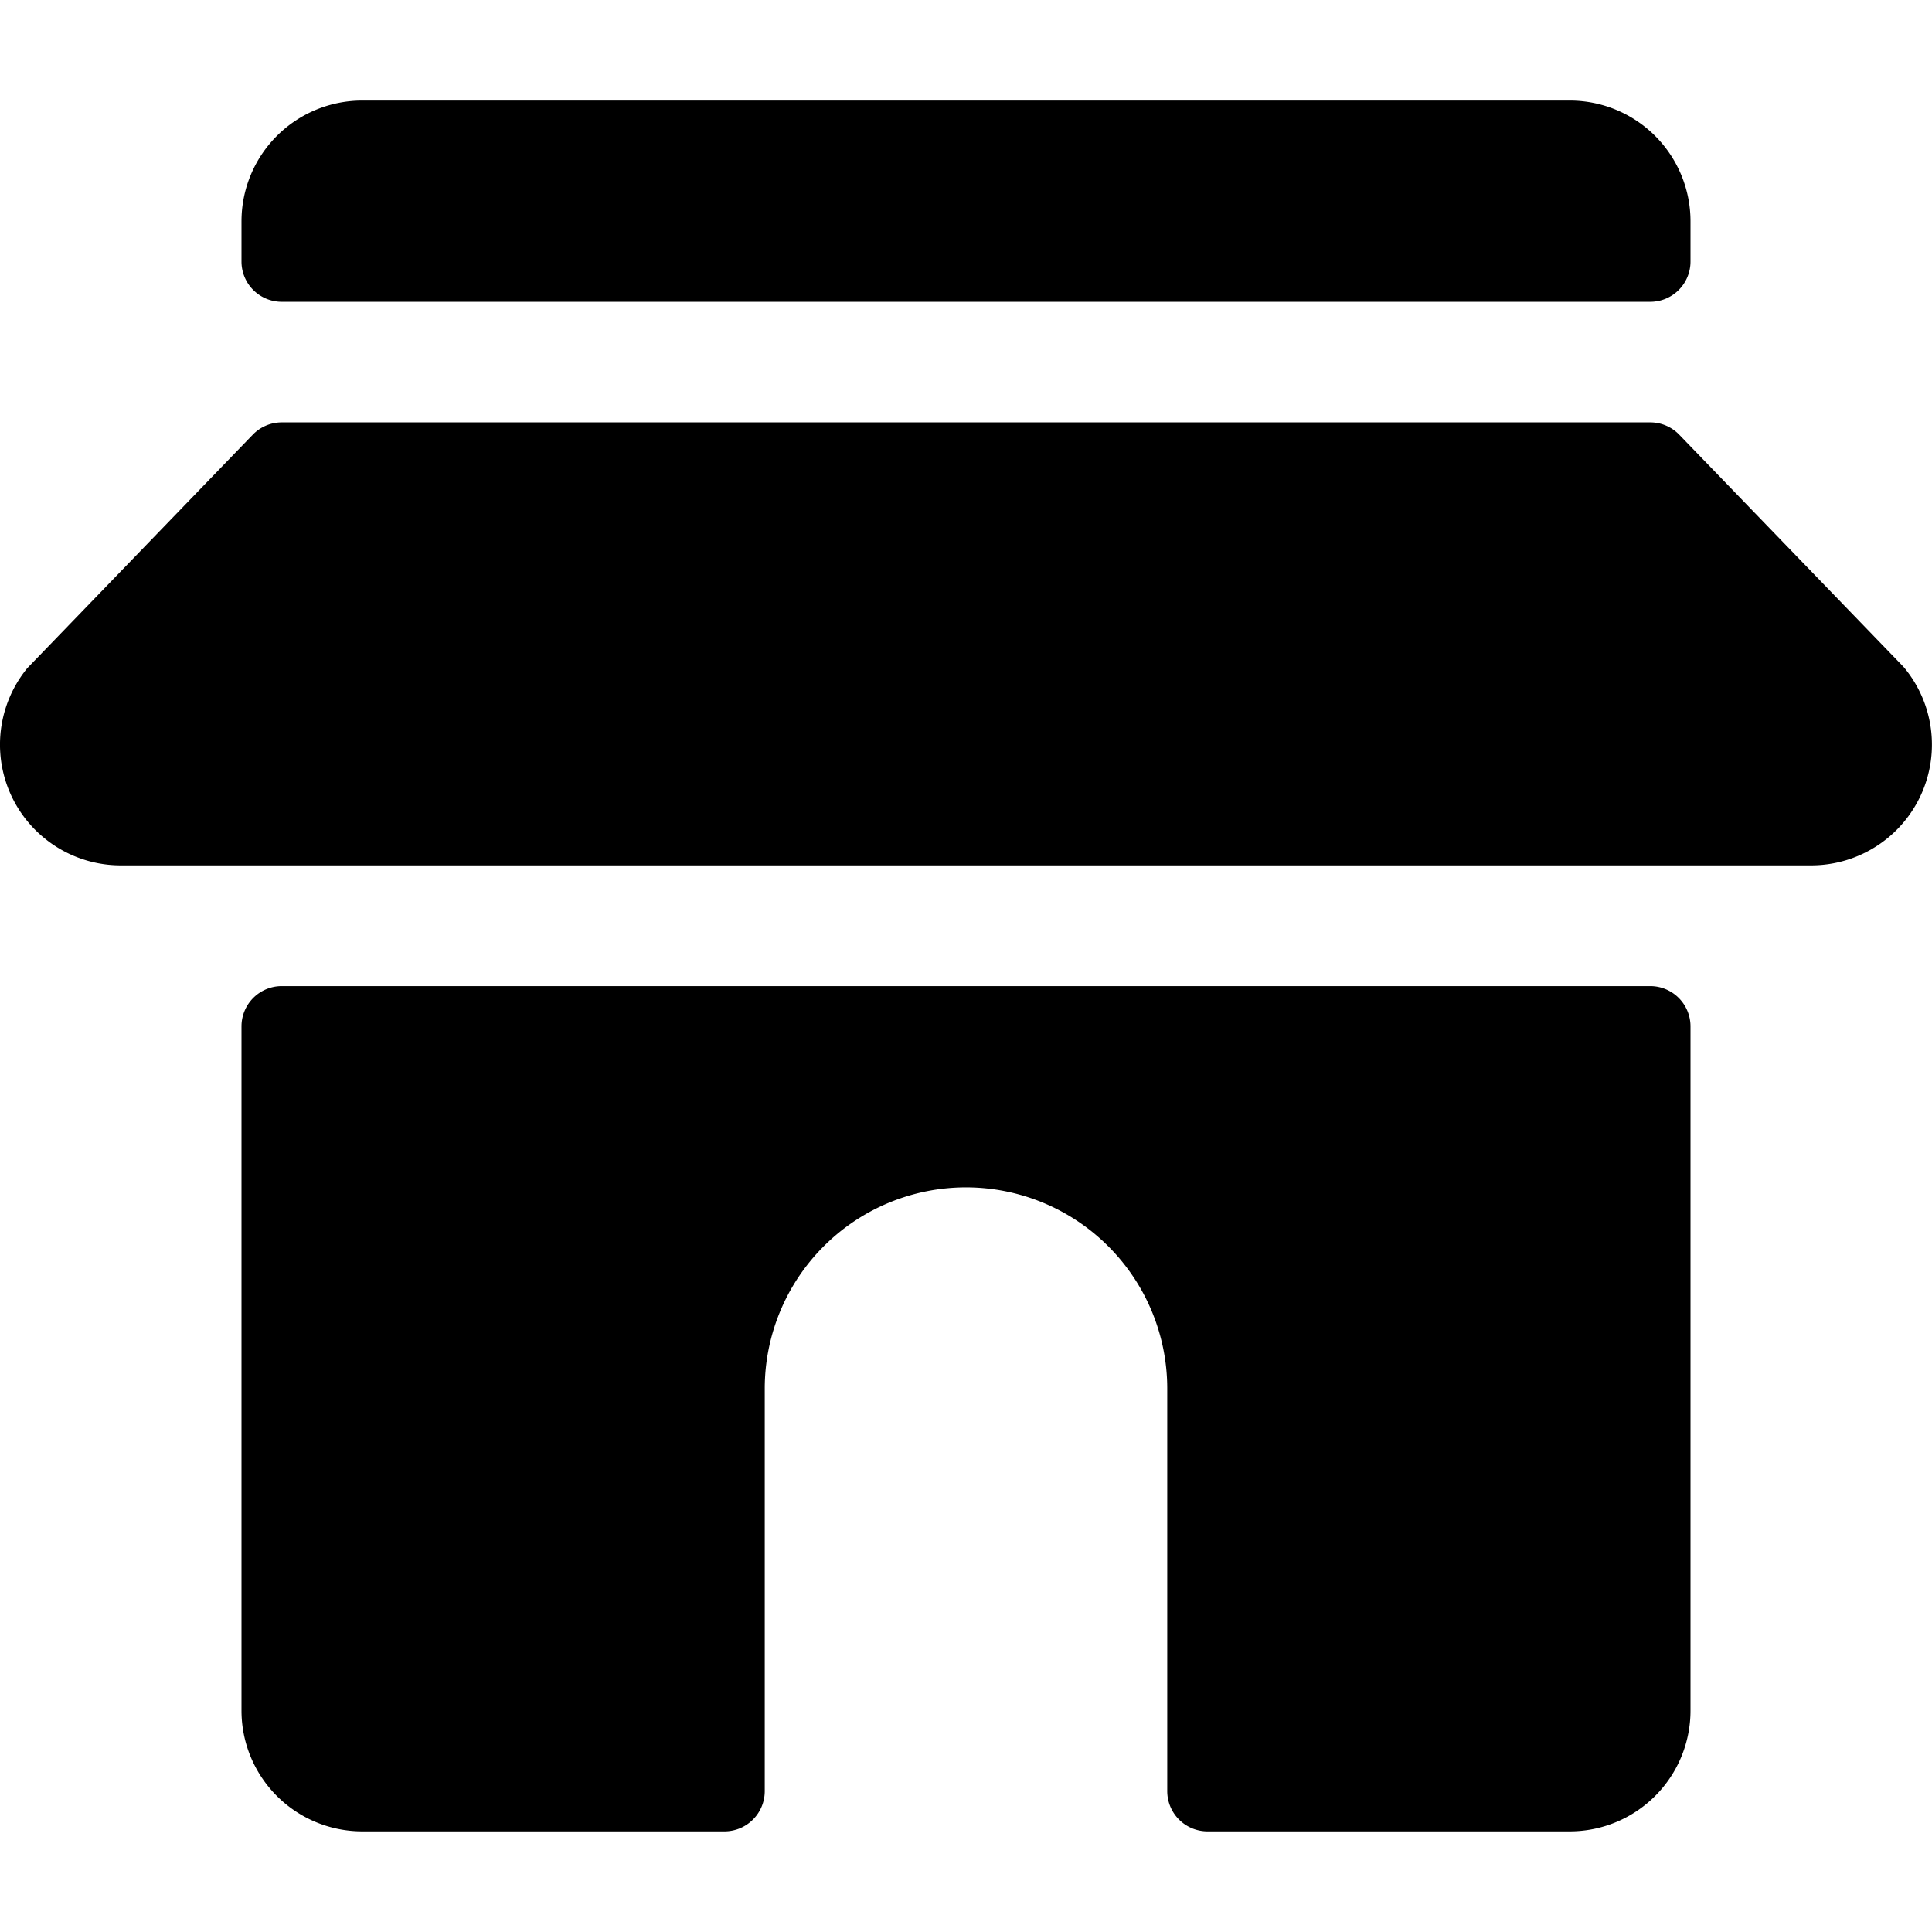 <svg xmlns="http://www.w3.org/2000/svg" viewBox="0 0 24 24"><title>house-2</title><path d="M3.5,3.749h17a.5.5,0,0,0,.5-.5v-.5a1.5,1.5,0,0,0-1.5-1.5H4.5A1.5,1.5,0,0,0,3,2.749v.5A.5.5,0,0,0,3.5,3.749Z"/><path d="M23.66,8.3c-.008-.01-.018-.02-.027-.03L20.86,5.4a.5.5,0,0,0-.359-.153H3.5A.5.5,0,0,0,3.14,5.4L.339,8.3A1.5,1.5,0,0,0,1.5,10.75h21A1.5,1.5,0,0,0,23.66,8.3Z"/><path d="M20.5,12.25H3.5a.5.5,0,0,0-.5.5v8.5a1.5,1.5,0,0,0,1.5,1.5H9a.5.5,0,0,0,.5-.5v-5a2.5,2.5,0,1,1,5,0v5a.5.5,0,0,0,.5.5h4.5a1.5,1.5,0,0,0,1.5-1.5v-8.5A.5.5,0,0,0,20.5,12.25Z"/></svg>